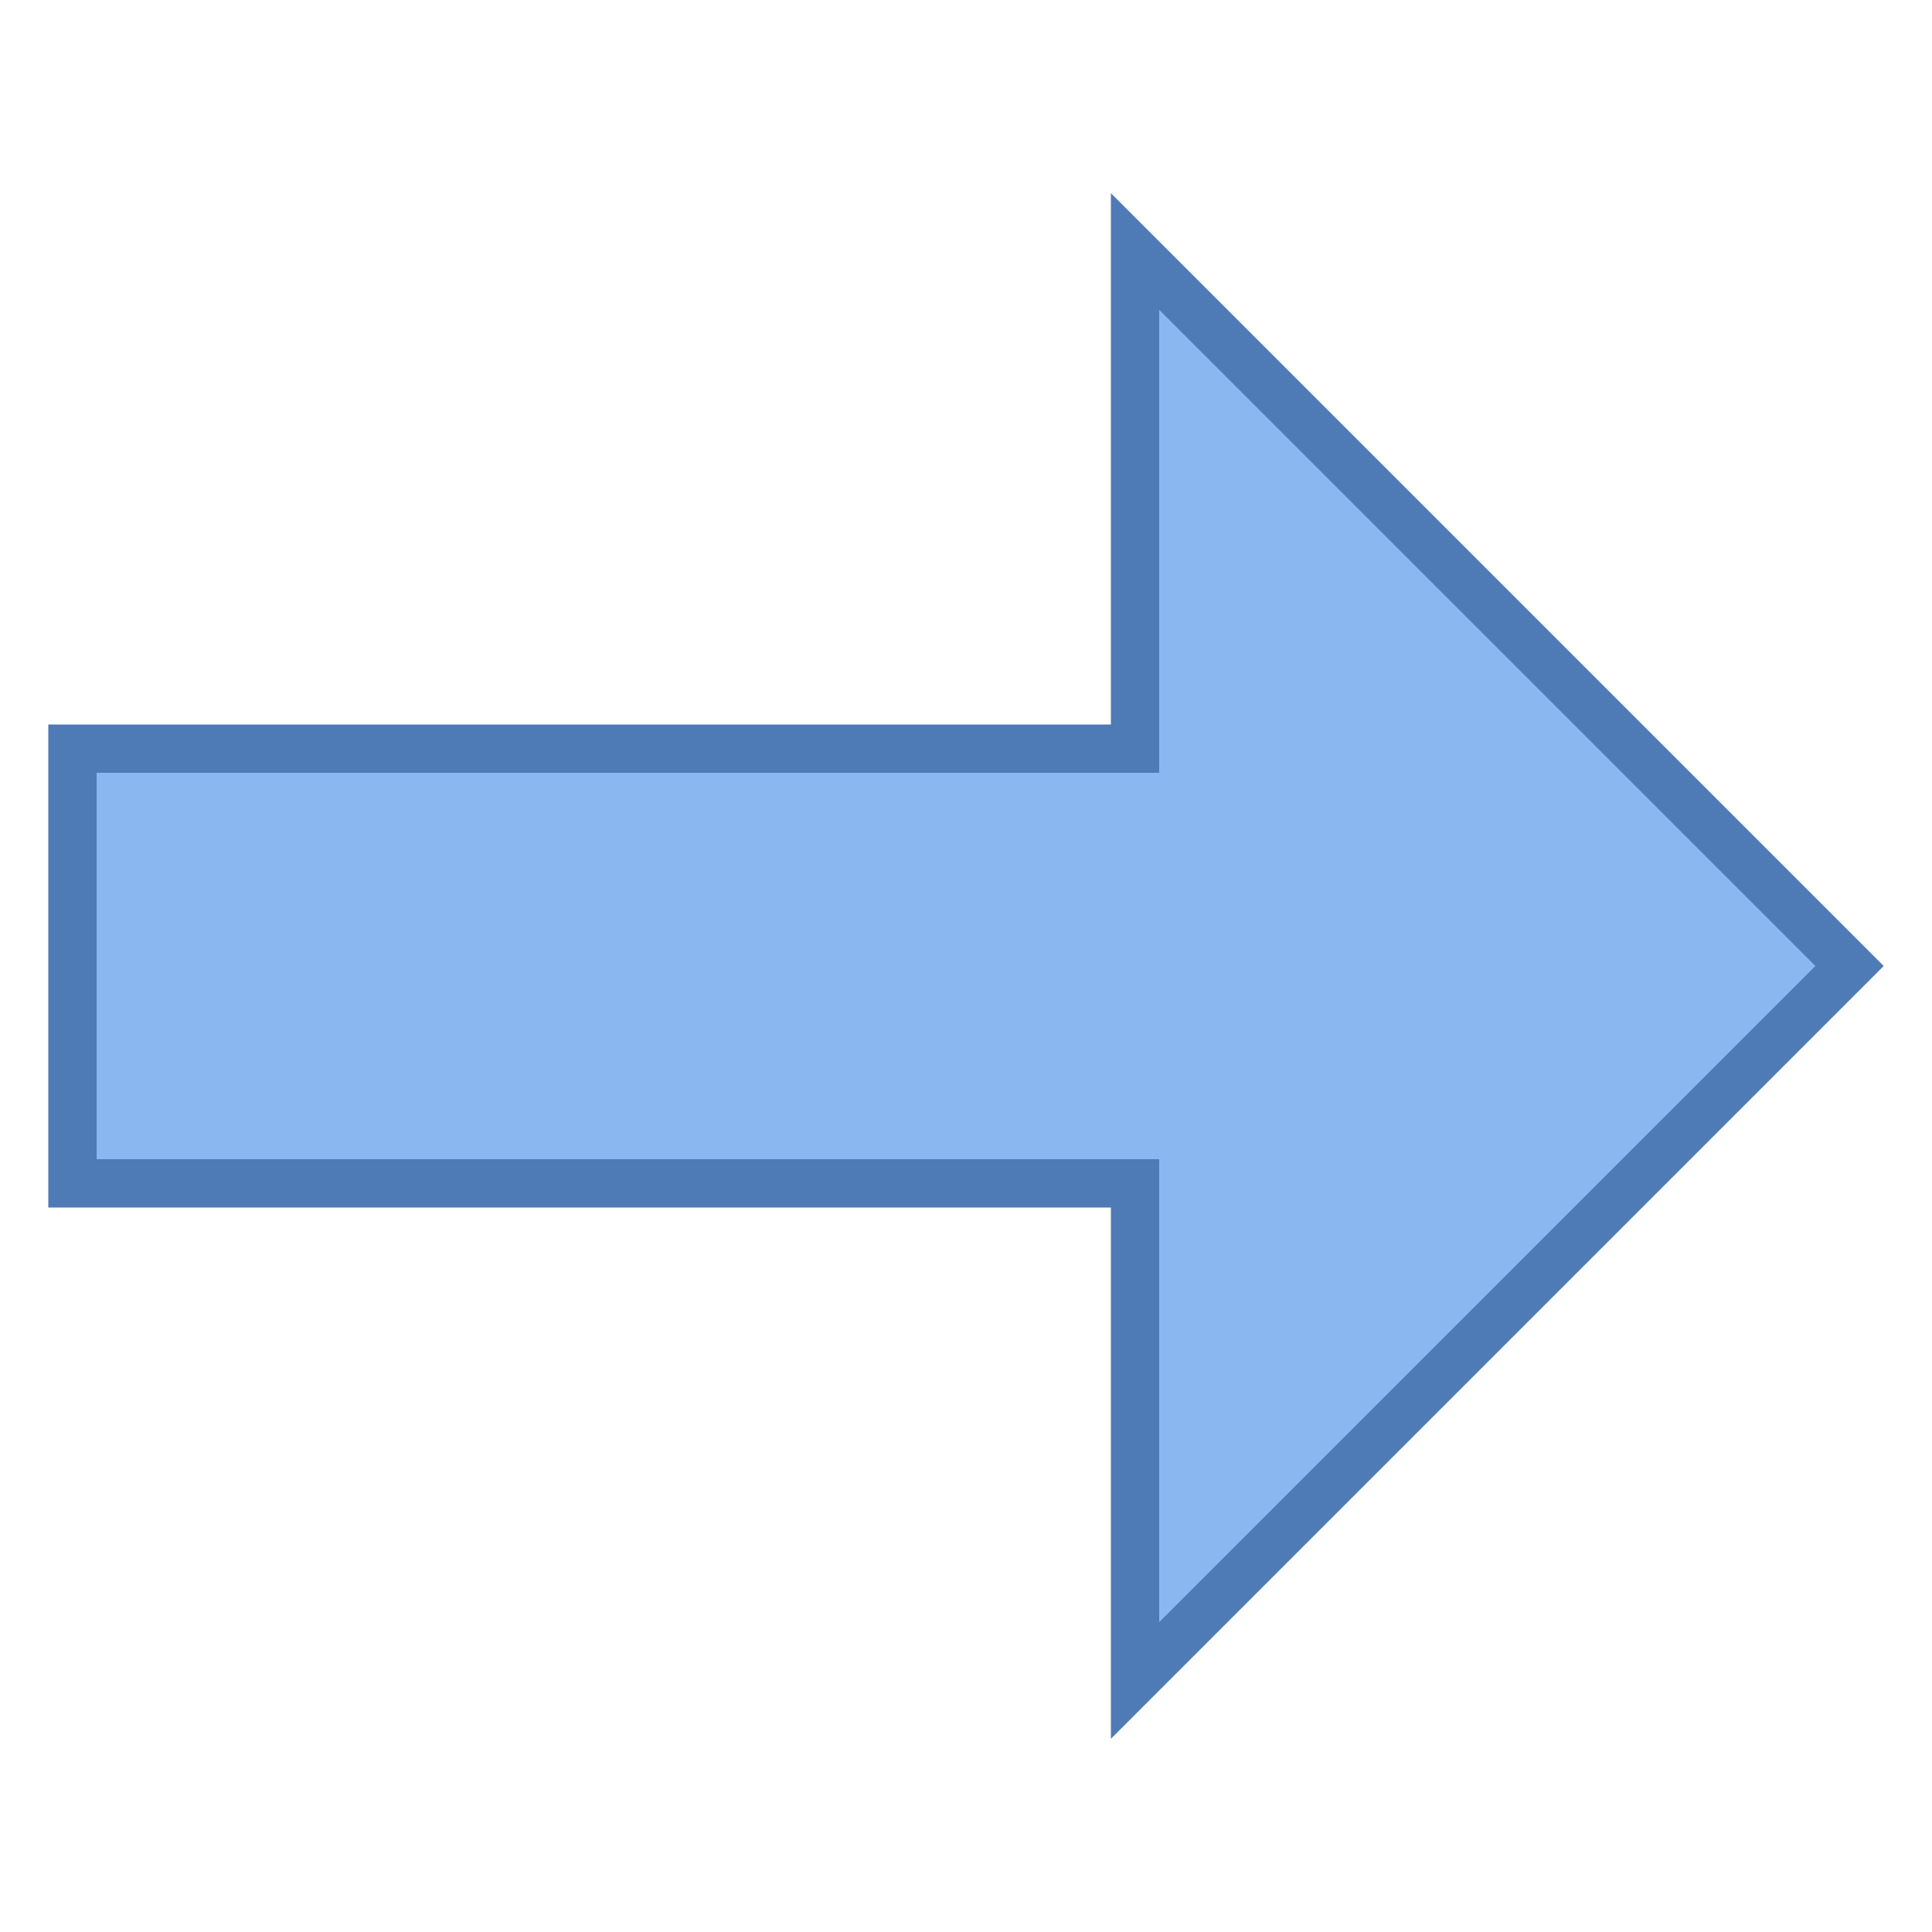 <svg viewBox="0 0 40 40" xmlns="http://www.w3.org/2000/svg"><path fill="#8bb7f0" d="M23.5 24.5h-22v-9h22V5.207L38.293 20 23.5 34.793z"></path><path d="M24 6.414L37.586 20 24 33.586V24H2v-8h22V6.414M23 4v11H1v10h22v11l16-16L23 4z" fill="#4e7ab5"></path></svg>